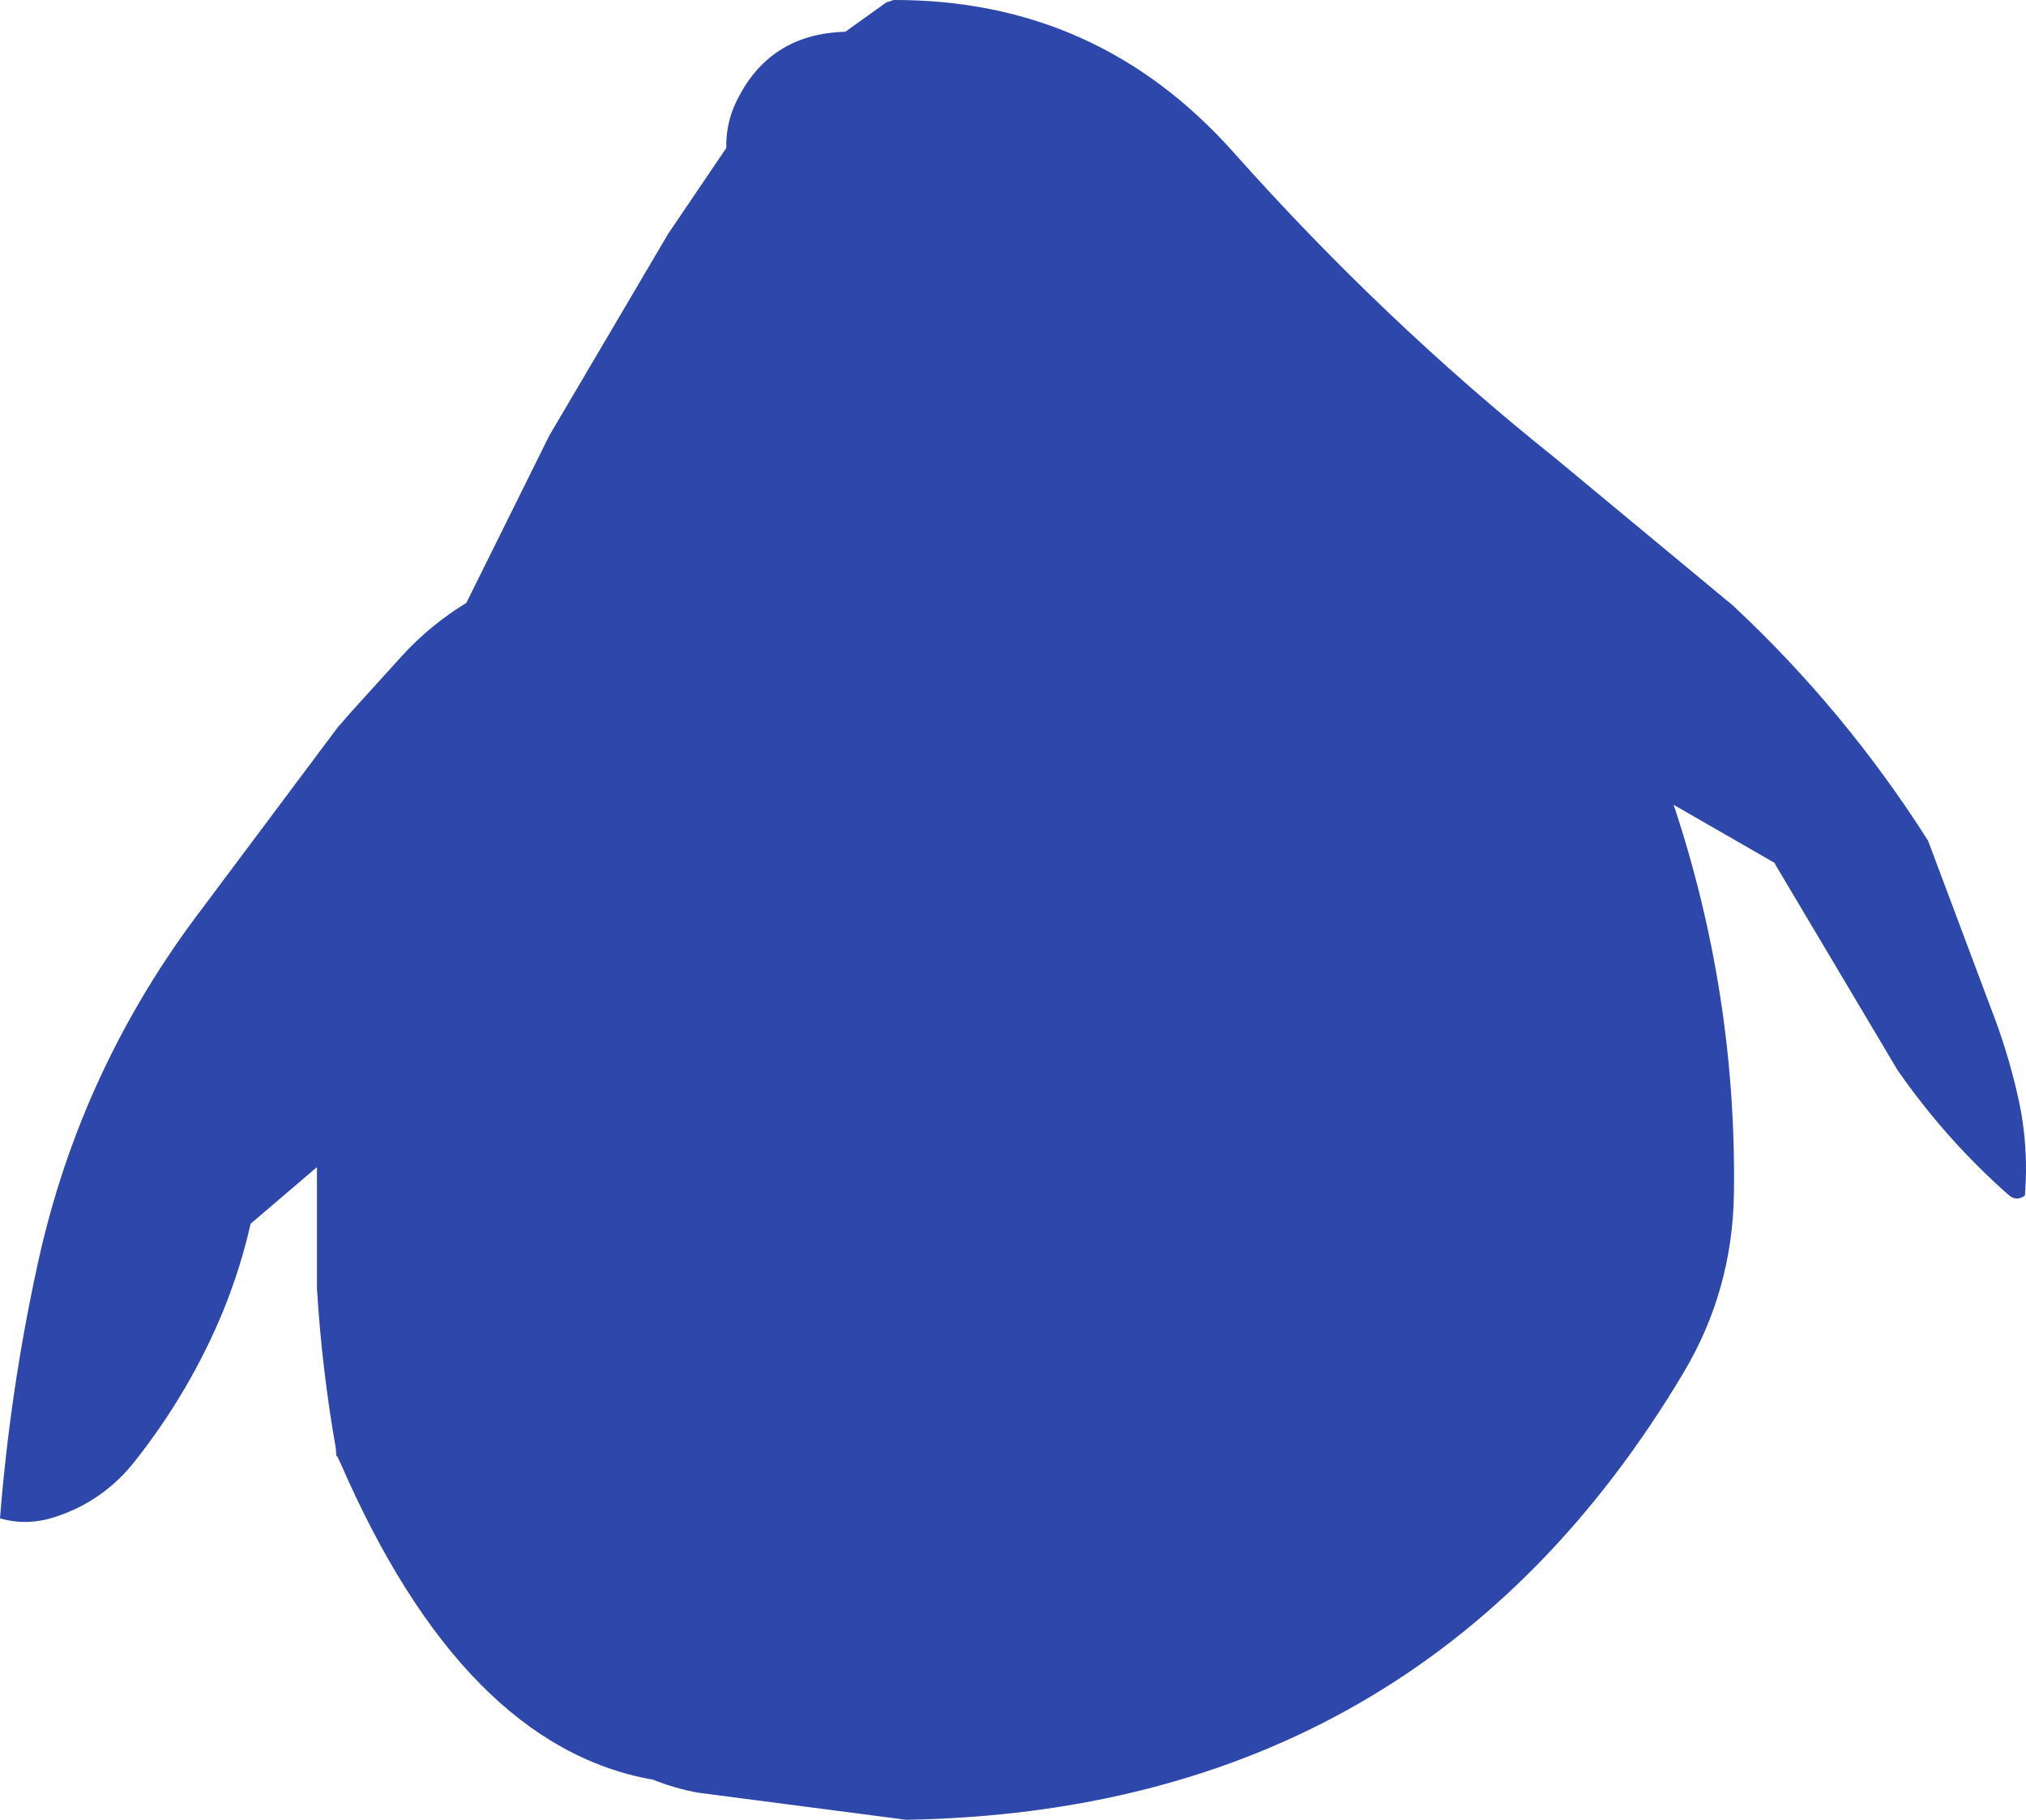 <?xml version="1.0" encoding="UTF-8" standalone="no"?>
<svg xmlns:ffdec="https://www.free-decompiler.com/flash" xmlns:xlink="http://www.w3.org/1999/xlink" ffdec:objectType="shape" height="329.0px" width="366.25px" xmlns="http://www.w3.org/2000/svg">
  <g transform="matrix(1.0, 0.0, 0.0, 1.0, 187.8, 154.5)">
    <path d="M-127.0 108.75 L-127.1 107.3 Q-129.6 93.1 -130.5 78.5 L-130.5 56.5 -142.5 66.75 Q-144.25 74.55 -147.35 82.25 -153.4 97.0 -163.4 109.65 -168.95 116.7 -177.25 119.55 -182.65 121.5 -187.8 120.0 -185.95 96.65 -180.95 73.85 -173.25 38.65 -151.25 9.75 L-126.75 -23.0 -124.35 -25.75 -115.2 -35.85 Q-110.05 -41.5 -103.5 -45.5 L-88.5 -75.75 -67.0 -112.25 -56.5 -127.75 Q-56.6 -132.0 -54.85 -135.8 -48.95 -148.4 -35.0 -148.75 L-27.6 -154.05 -26.25 -154.5 Q10.6 -154.6 35.2 -126.95 62.35 -96.45 93.25 -71.75 L125.5 -45.0 Q145.8 -26.05 160.75 -2.5 L172.0 27.5 Q175.1 35.4 176.95 43.55 179.0 52.5 178.25 61.65 176.65 62.8 175.2 61.45 163.95 51.5 155.25 39.0 L133.25 2.0 133.0 1.5 114.75 -9.0 Q126.15 25.2 125.65 61.25 125.4 78.8 116.55 93.65 69.35 172.9 -24.0 174.5 L-61.6 169.6 Q-65.75 168.85 -69.75 167.25 -104.0 161.25 -126.25 110.0 L-126.75 109.0 -126.75 108.75 -127.0 108.75" fill="#2e47aa" fill-rule="evenodd" stroke="none"/>
    <path d="M-127.0 108.75 L-126.75 108.75 -126.75 109.0 -127.0 108.75" fill="#e58508" fill-rule="evenodd" stroke="none"/>
  </g>
</svg>
